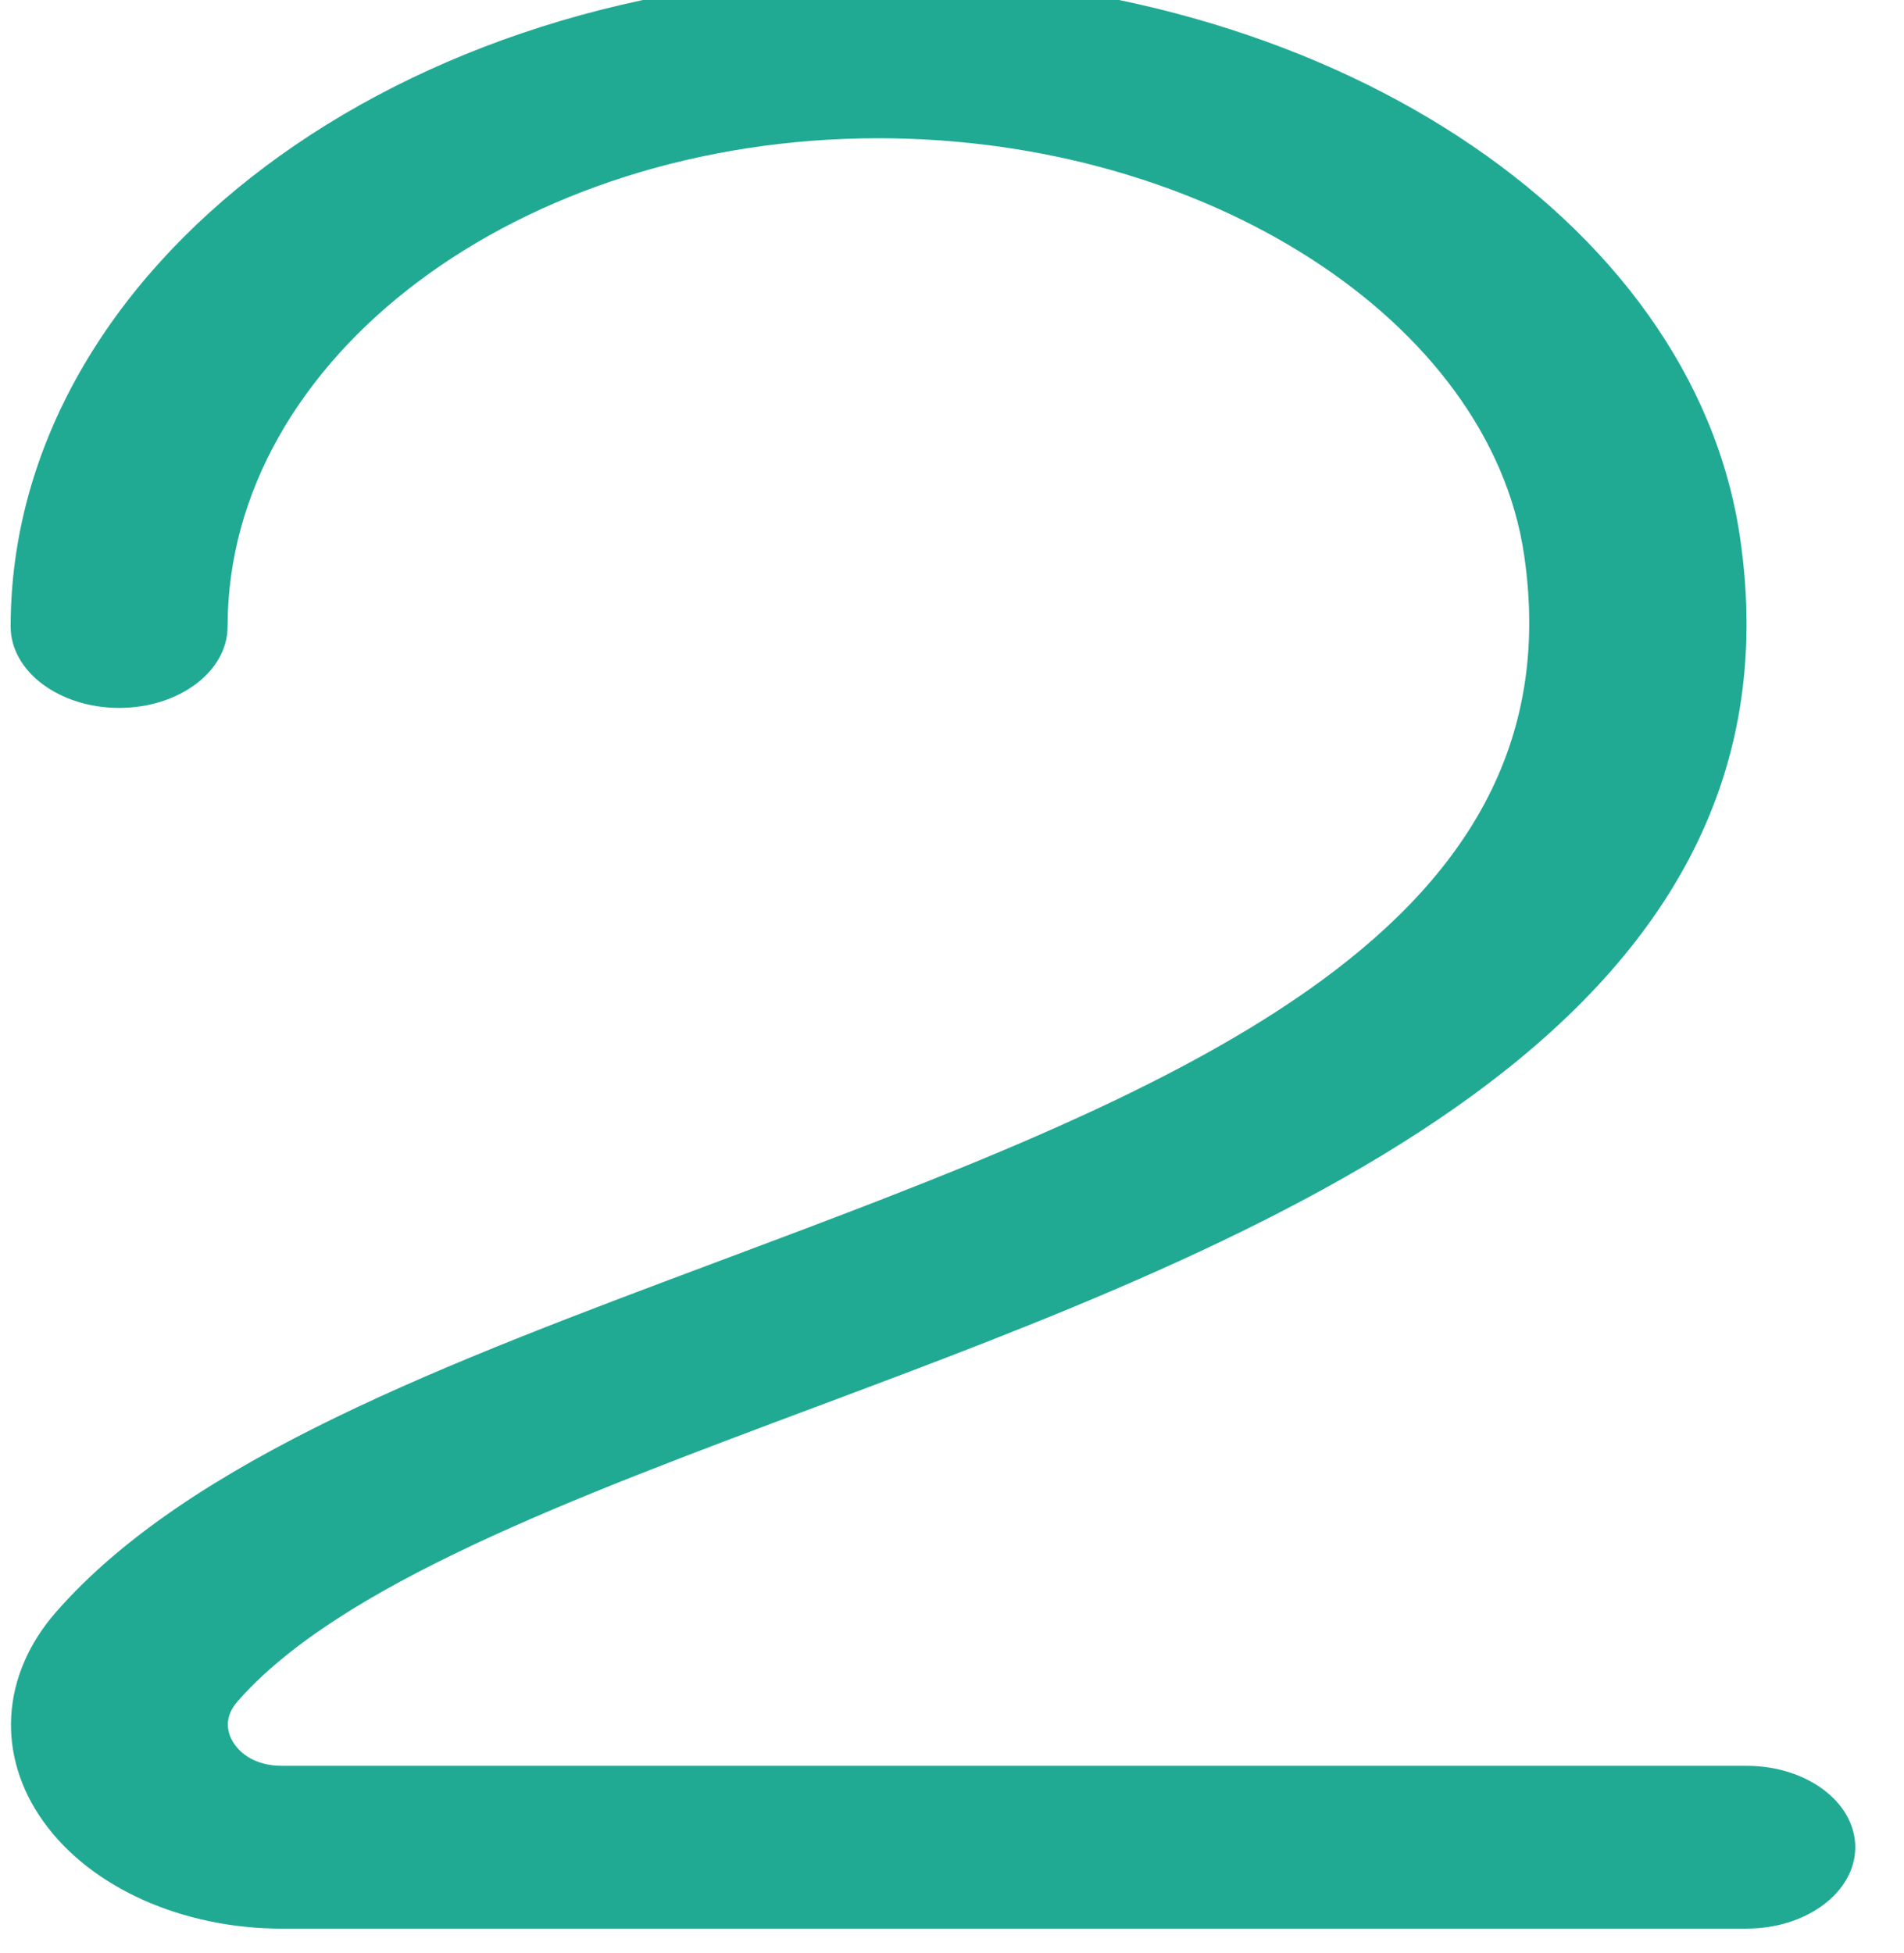 <svg width="78" height="80" viewBox="0 0 78 80" fill="none" xmlns="http://www.w3.org/2000/svg" xmlns:xlink="http://www.w3.org/1999/xlink">
<path d="M71.556,79L11.56,79C7.476,79 3.729,77.327 1.791,74.63C-0.164,71.917 0.031,68.62 2.293,66.033C7.769,59.777 18.302,55.833 29.449,51.66C47.604,44.86 64.756,38.443 62.436,22.723C61.027,13.157 49.409,5.663 35.991,5.663C21.284,5.663 9.324,14.633 9.324,25.663C9.324,27.503 7.333,28.997 4.88,28.997C2.427,28.997 0.436,27.503 0.436,25.663C0.444,10.963 16.396,-1 36,-1C54.178,-1 69.342,8.887 71.28,21.993C74.28,42.333 51.627,50.813 33.427,57.627C23.378,61.387 13.889,64.94 9.729,69.693C9.04,70.477 9.422,71.193 9.618,71.463C9.853,71.787 10.413,72.33 11.564,72.33L71.56,72.33C74.013,72.33 76.004,73.823 76.004,75.663C76.004,77.503 74.013,78.997 71.56,78.997L71.556,79Z" fill="#21AA93"/>
</svg>
